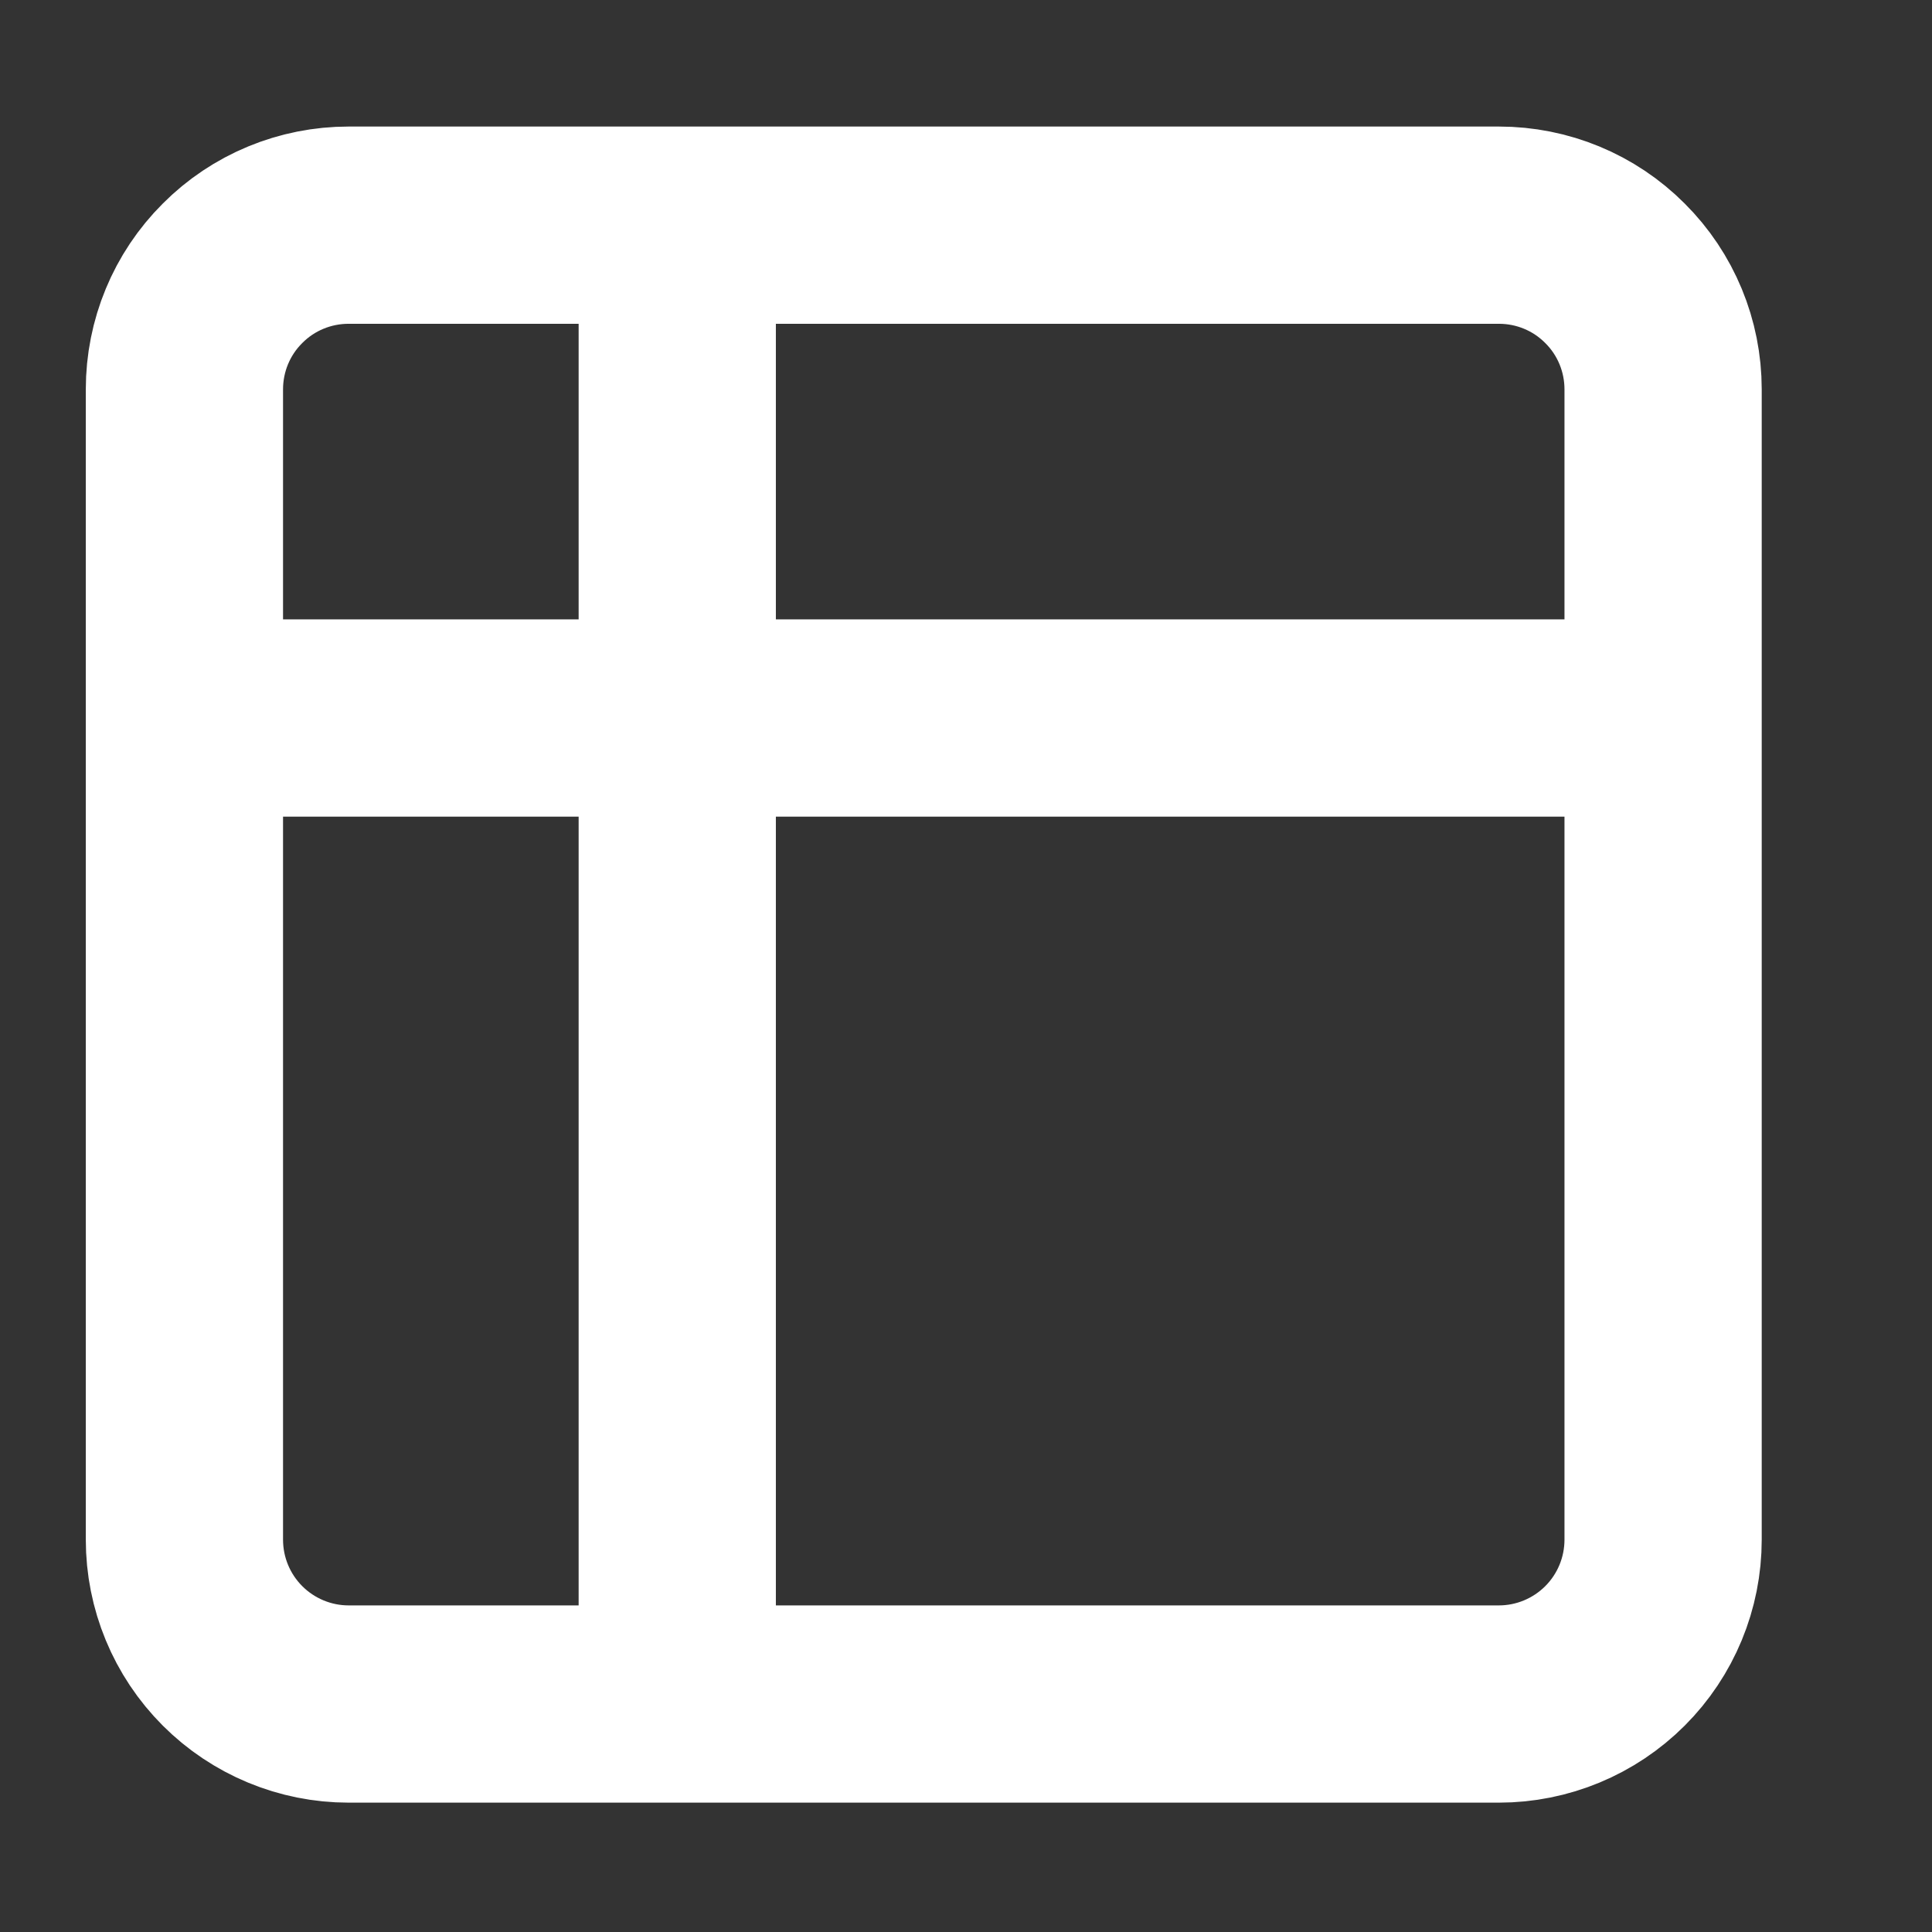 <svg width="11" height="11" viewBox="0 0 11 11" fill="none" xmlns="http://www.w3.org/2000/svg">
<rect x="0" y="0" width="11" height="11" fill="#333333" stroke="none"/>
<path d="M3.856 1.282H1.985C1.737 1.282 1.499 1.38 1.324 1.556C1.148 1.731 1.05 1.969 1.05 2.217V4.088M3.856 1.282H8.534C8.782 1.282 9.02 1.38 9.195 1.556C9.371 1.731 9.469 1.969 9.469 2.217V4.088M3.856 1.282V9.702M1.05 4.088V8.766C1.05 9.014 1.148 9.252 1.324 9.428C1.499 9.603 1.737 9.702 1.985 9.702H3.856M1.05 4.088H9.469M9.469 4.088V8.766C9.469 9.014 9.371 9.252 9.195 9.428C9.02 9.603 8.782 9.702 8.534 9.702H3.856" stroke="white" stroke-width="1.123" stroke-linecap="round" stroke-linejoin="round"/>
</svg>
